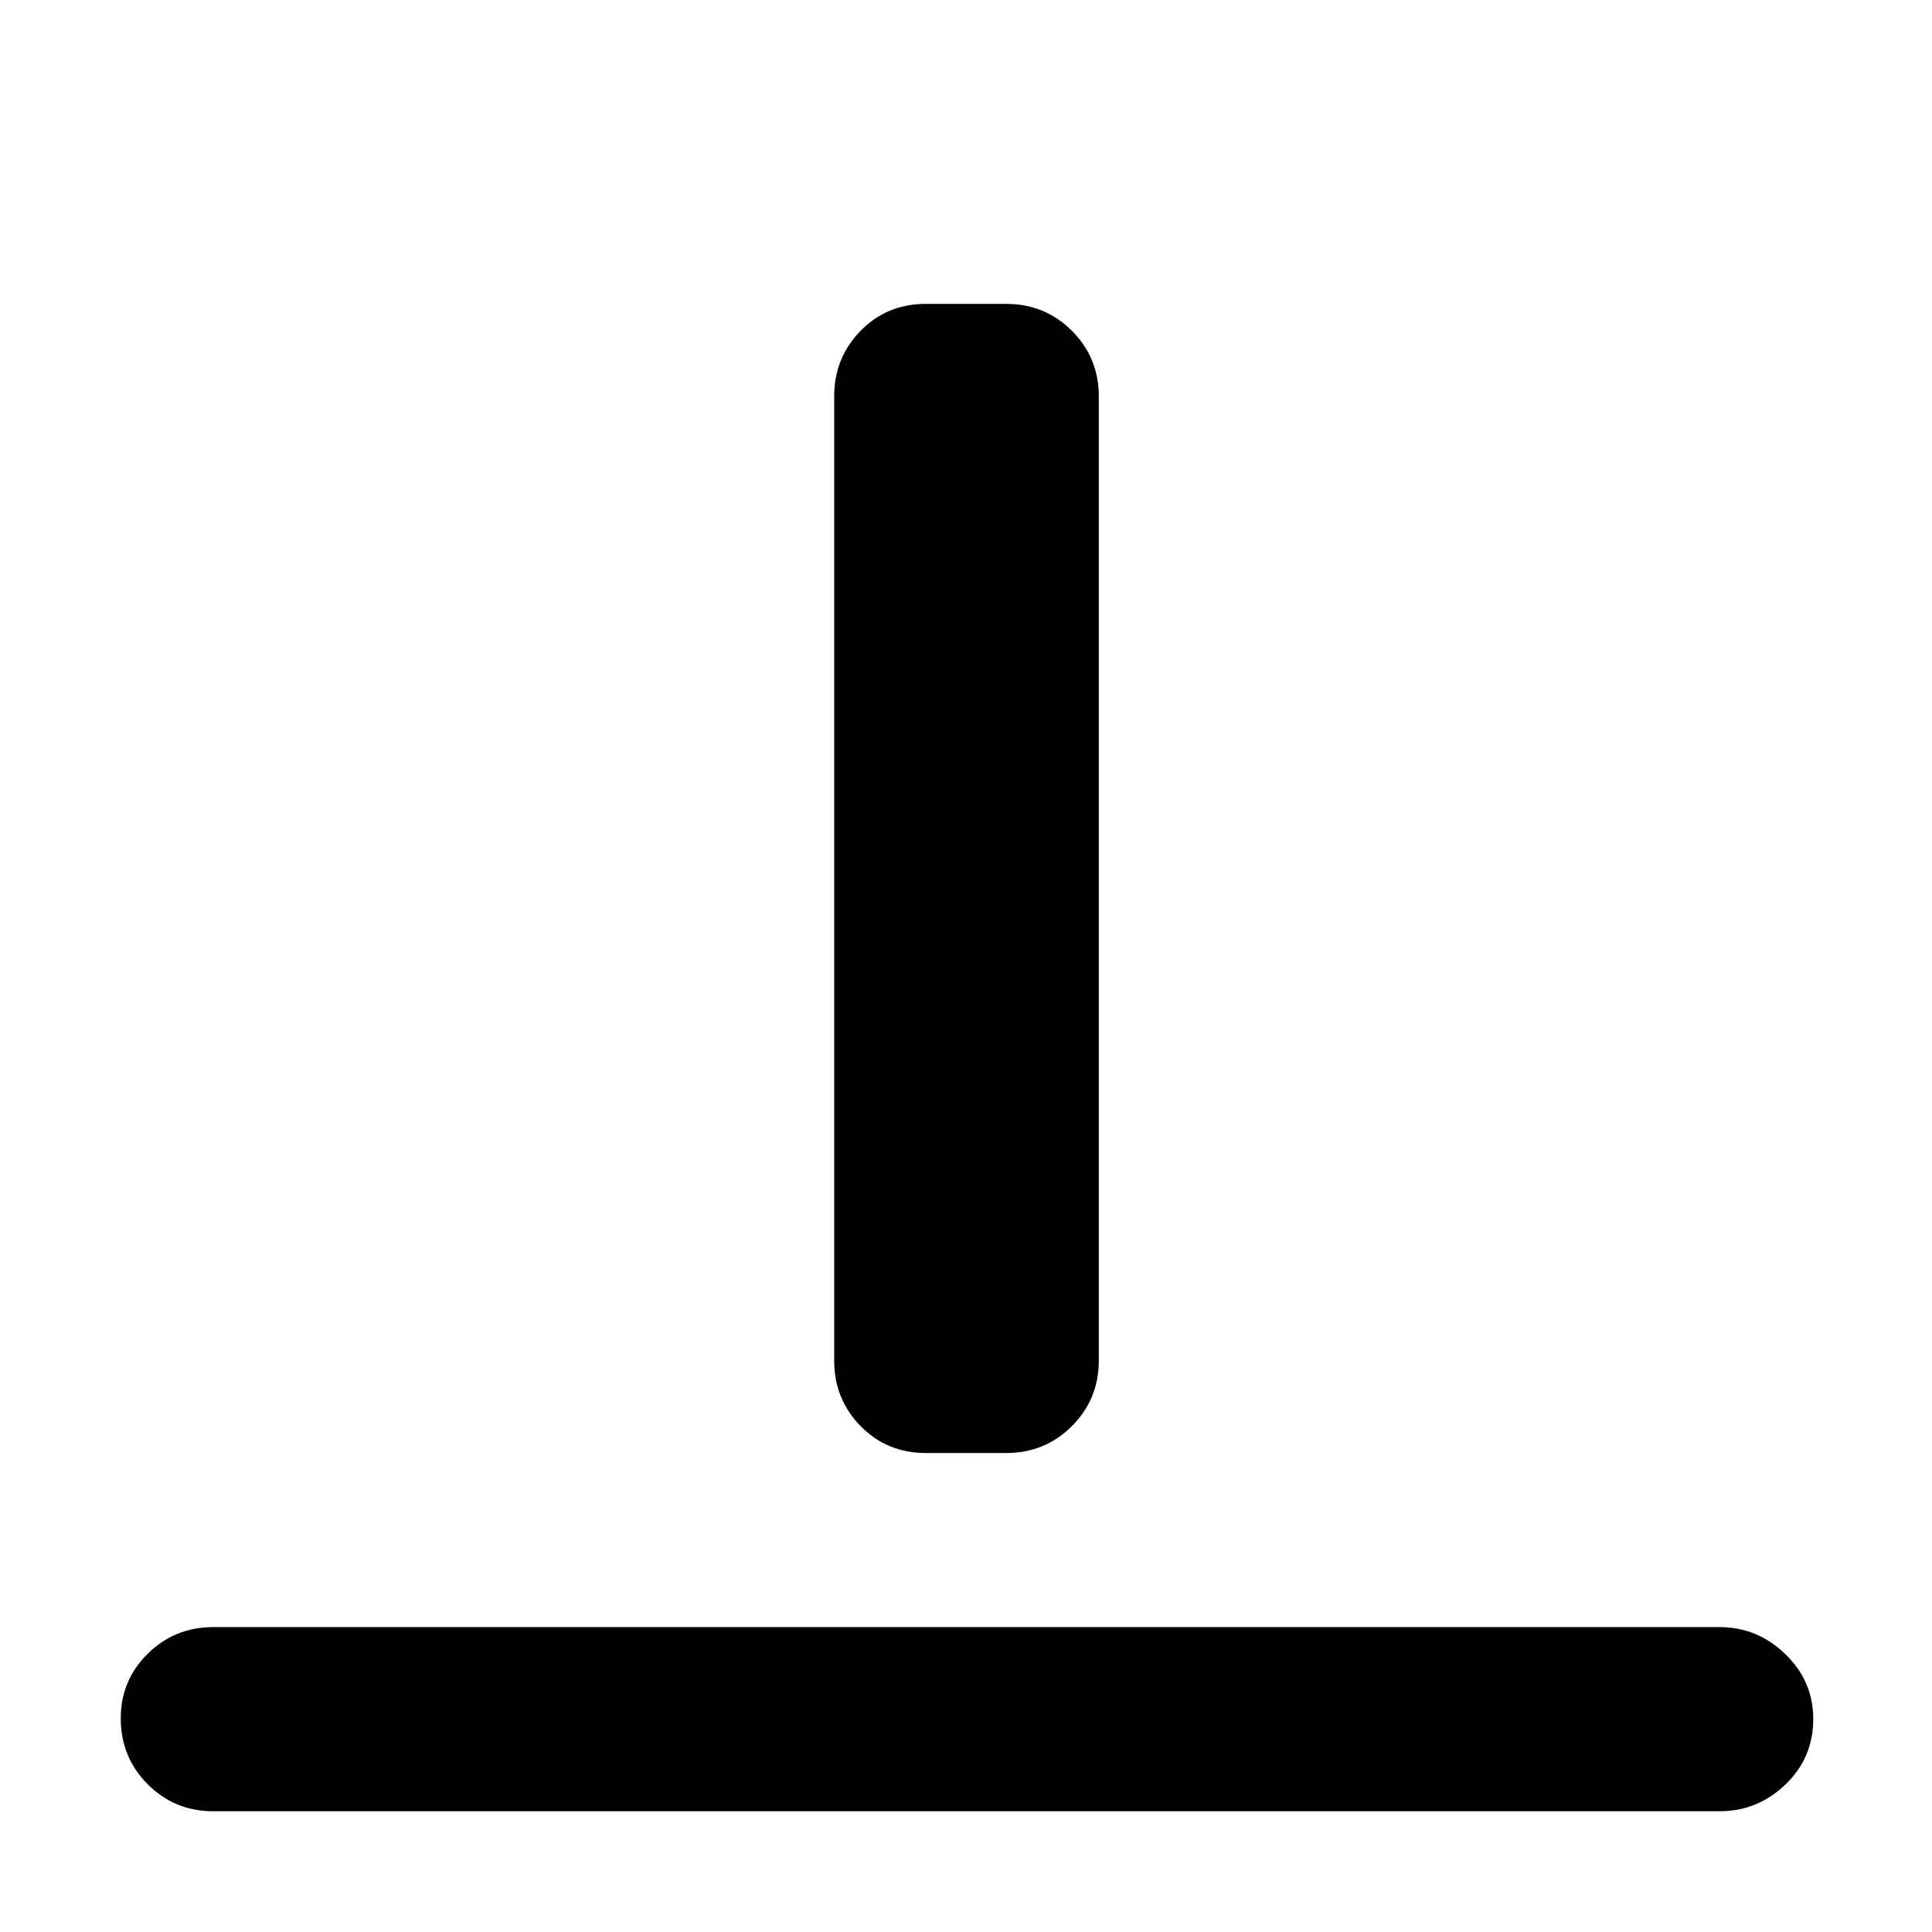 <svg xmlns="http://www.w3.org/2000/svg" height="48" viewBox="0 96 960 960" width="48"><path d="M106 996q-19.25 0-32.625-13.425Q60 969.149 60 949.825 60 931 73.375 917.75 86.75 904.5 106 904.5h748.5q18.75 0 32.625 13.425Q901 931.351 901 950.175q0 19.325-13.875 32.575Q873.25 996 854.5 996H106Zm354-178q-19.25 0-32.375-13.375T414.5 772V293q0-19.25 13.125-32.625T460 247h40q19.25 0 32.625 13.375T546 293v479q0 19.25-13.375 32.625T500 818h-40Z"/></svg>